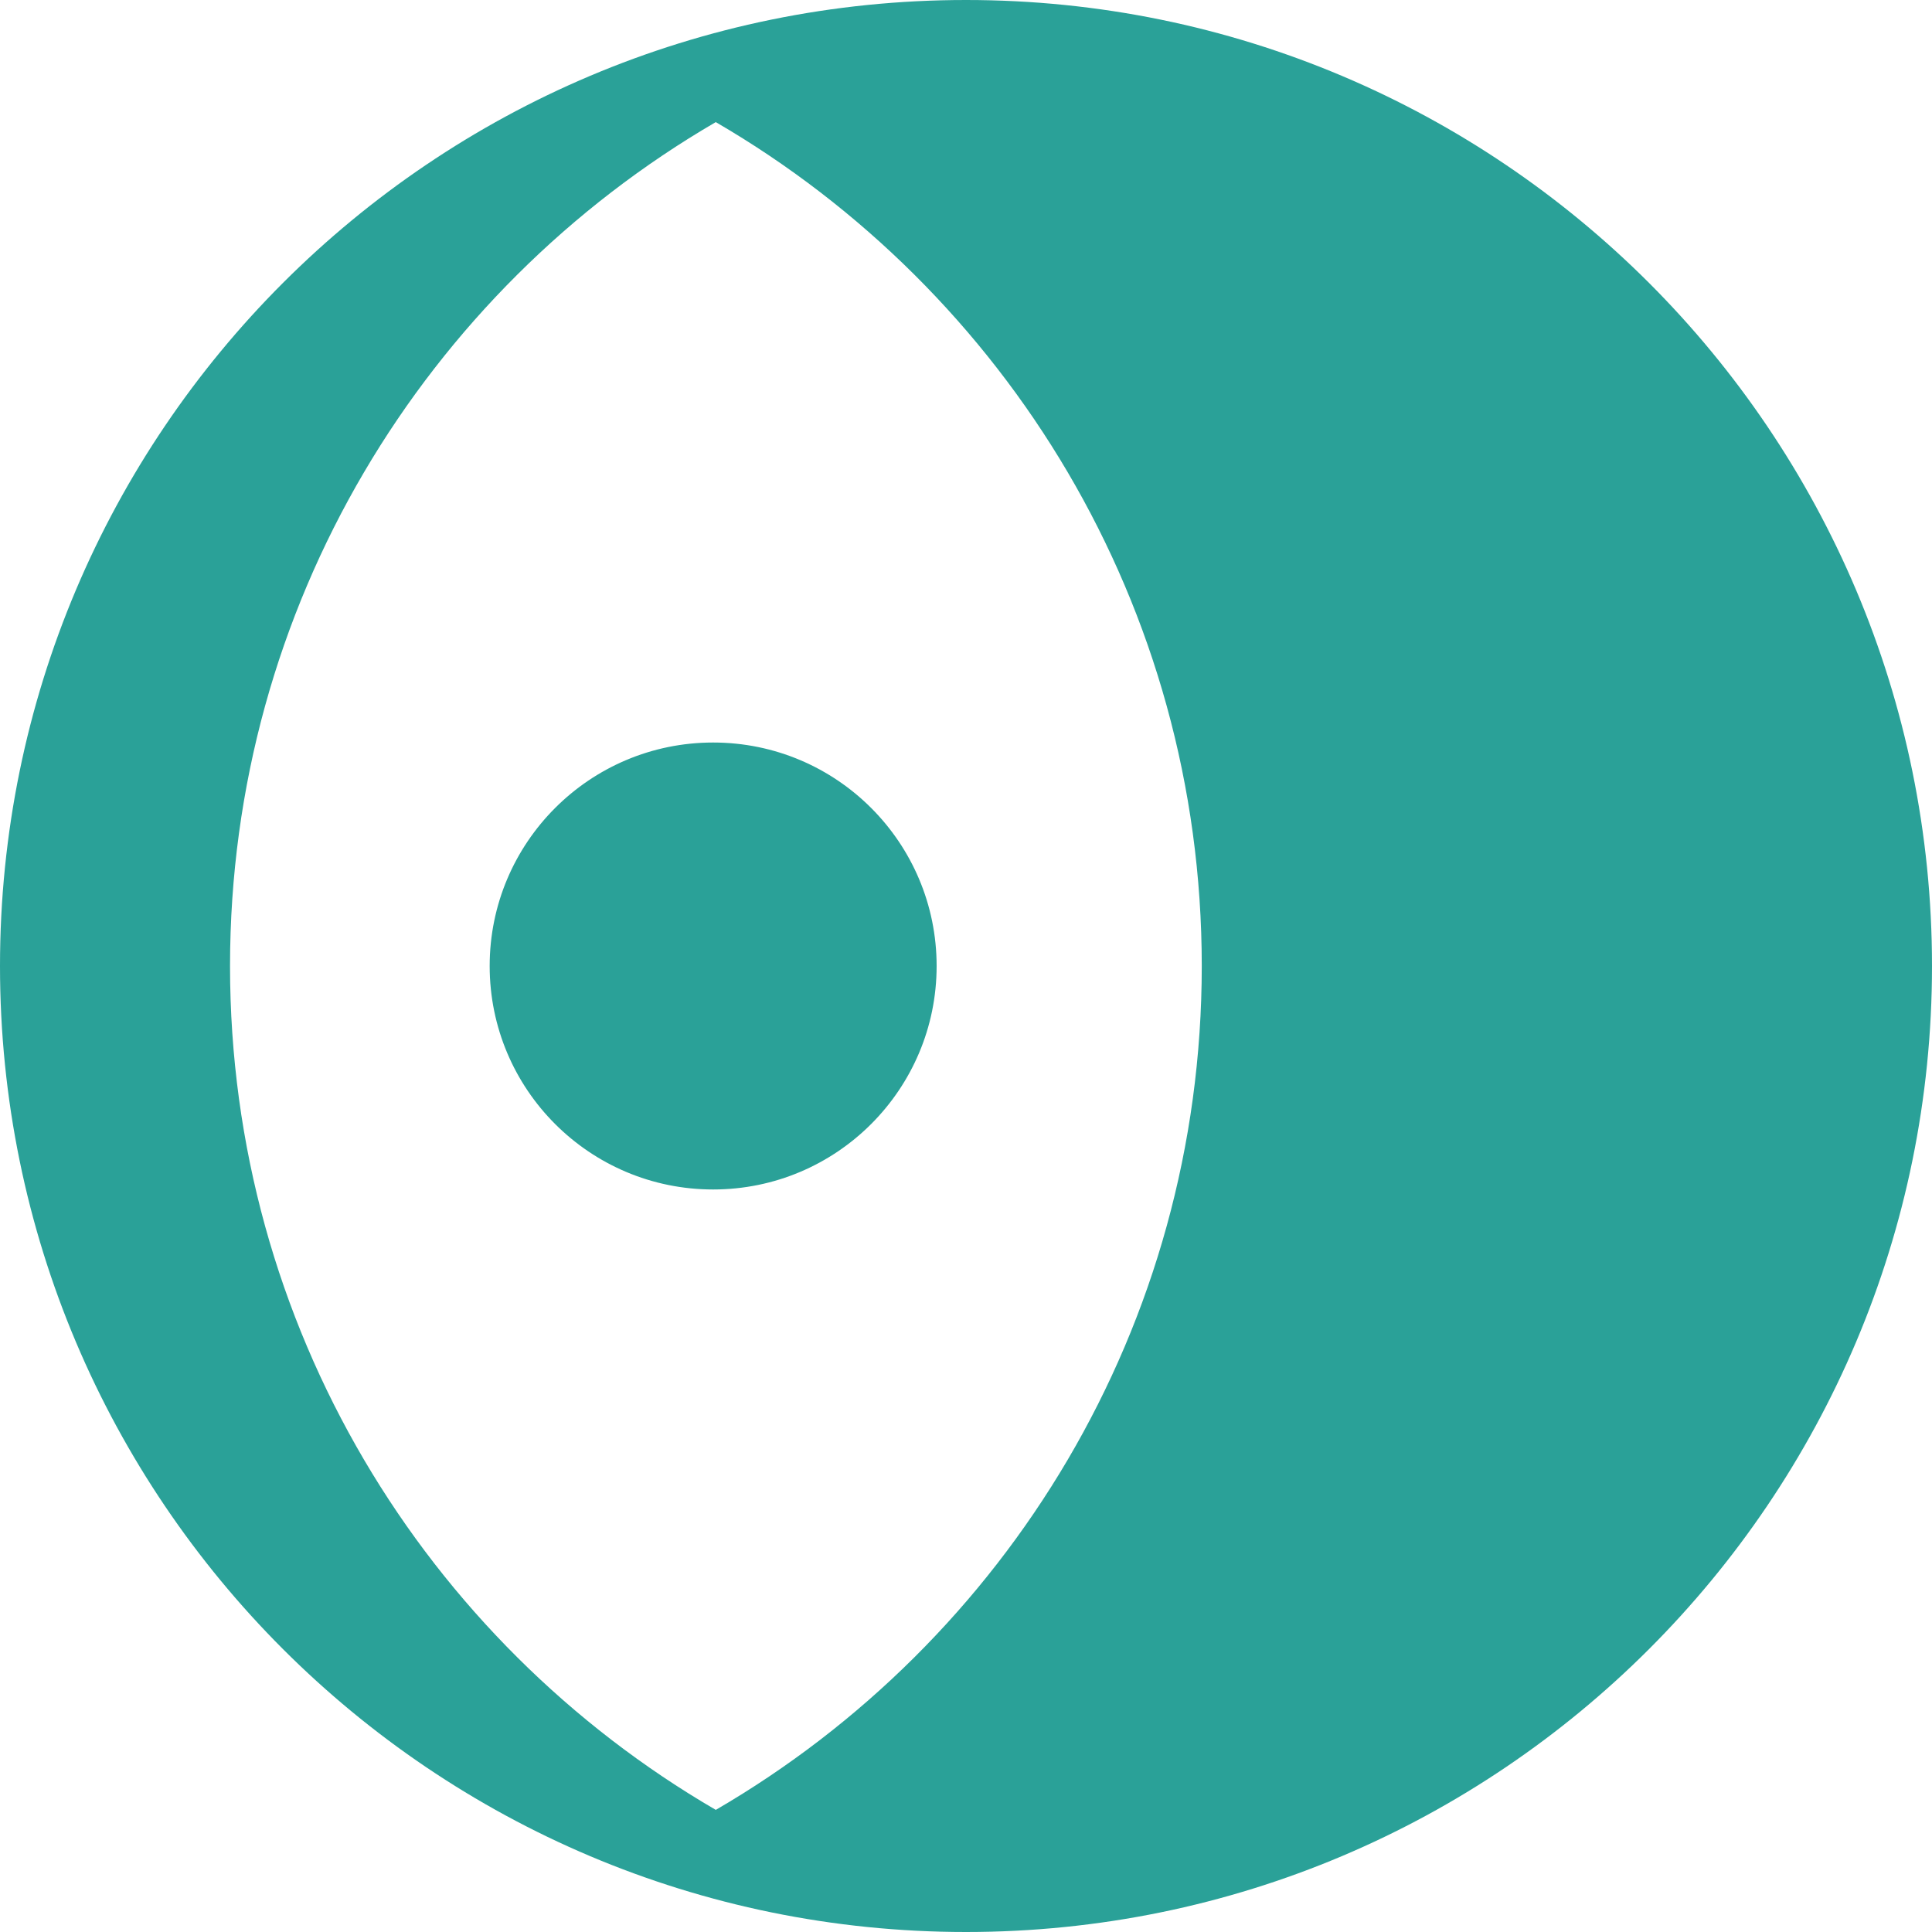 <!DOCTYPE svg PUBLIC "-//W3C//DTD SVG 1.1//EN" "http://www.w3.org/Graphics/SVG/1.1/DTD/svg11.dtd">
<svg xmlns="http://www.w3.org/2000/svg" xmlns:xlink="http://www.w3.org/1999/xlink" version="1.1" width="64px" height="64px" viewBox="0 0 64 64">
<path d="M16.221 32c0-4.088 3.314-7.403 7.403-7.403s7.403 3.314 7.403 7.403c0 4.088-3.314 7.403-7.403 7.403s-7.403-3.314-7.403-7.403zM32 0c-17.673 0-32 14.327-32 32s14.327 32 32 32c17.673 0 32-14.327 32-32s-14.327-32-32-32zM23.712 59.955c-9.622-5.598-16.092-16.020-16.092-27.955s6.47-22.357 16.091-27.955c9.626 5.598 16.099 16.018 16.099 27.955s-6.474 22.357-16.099 27.955z" fill="#2aa198"/>
</svg>